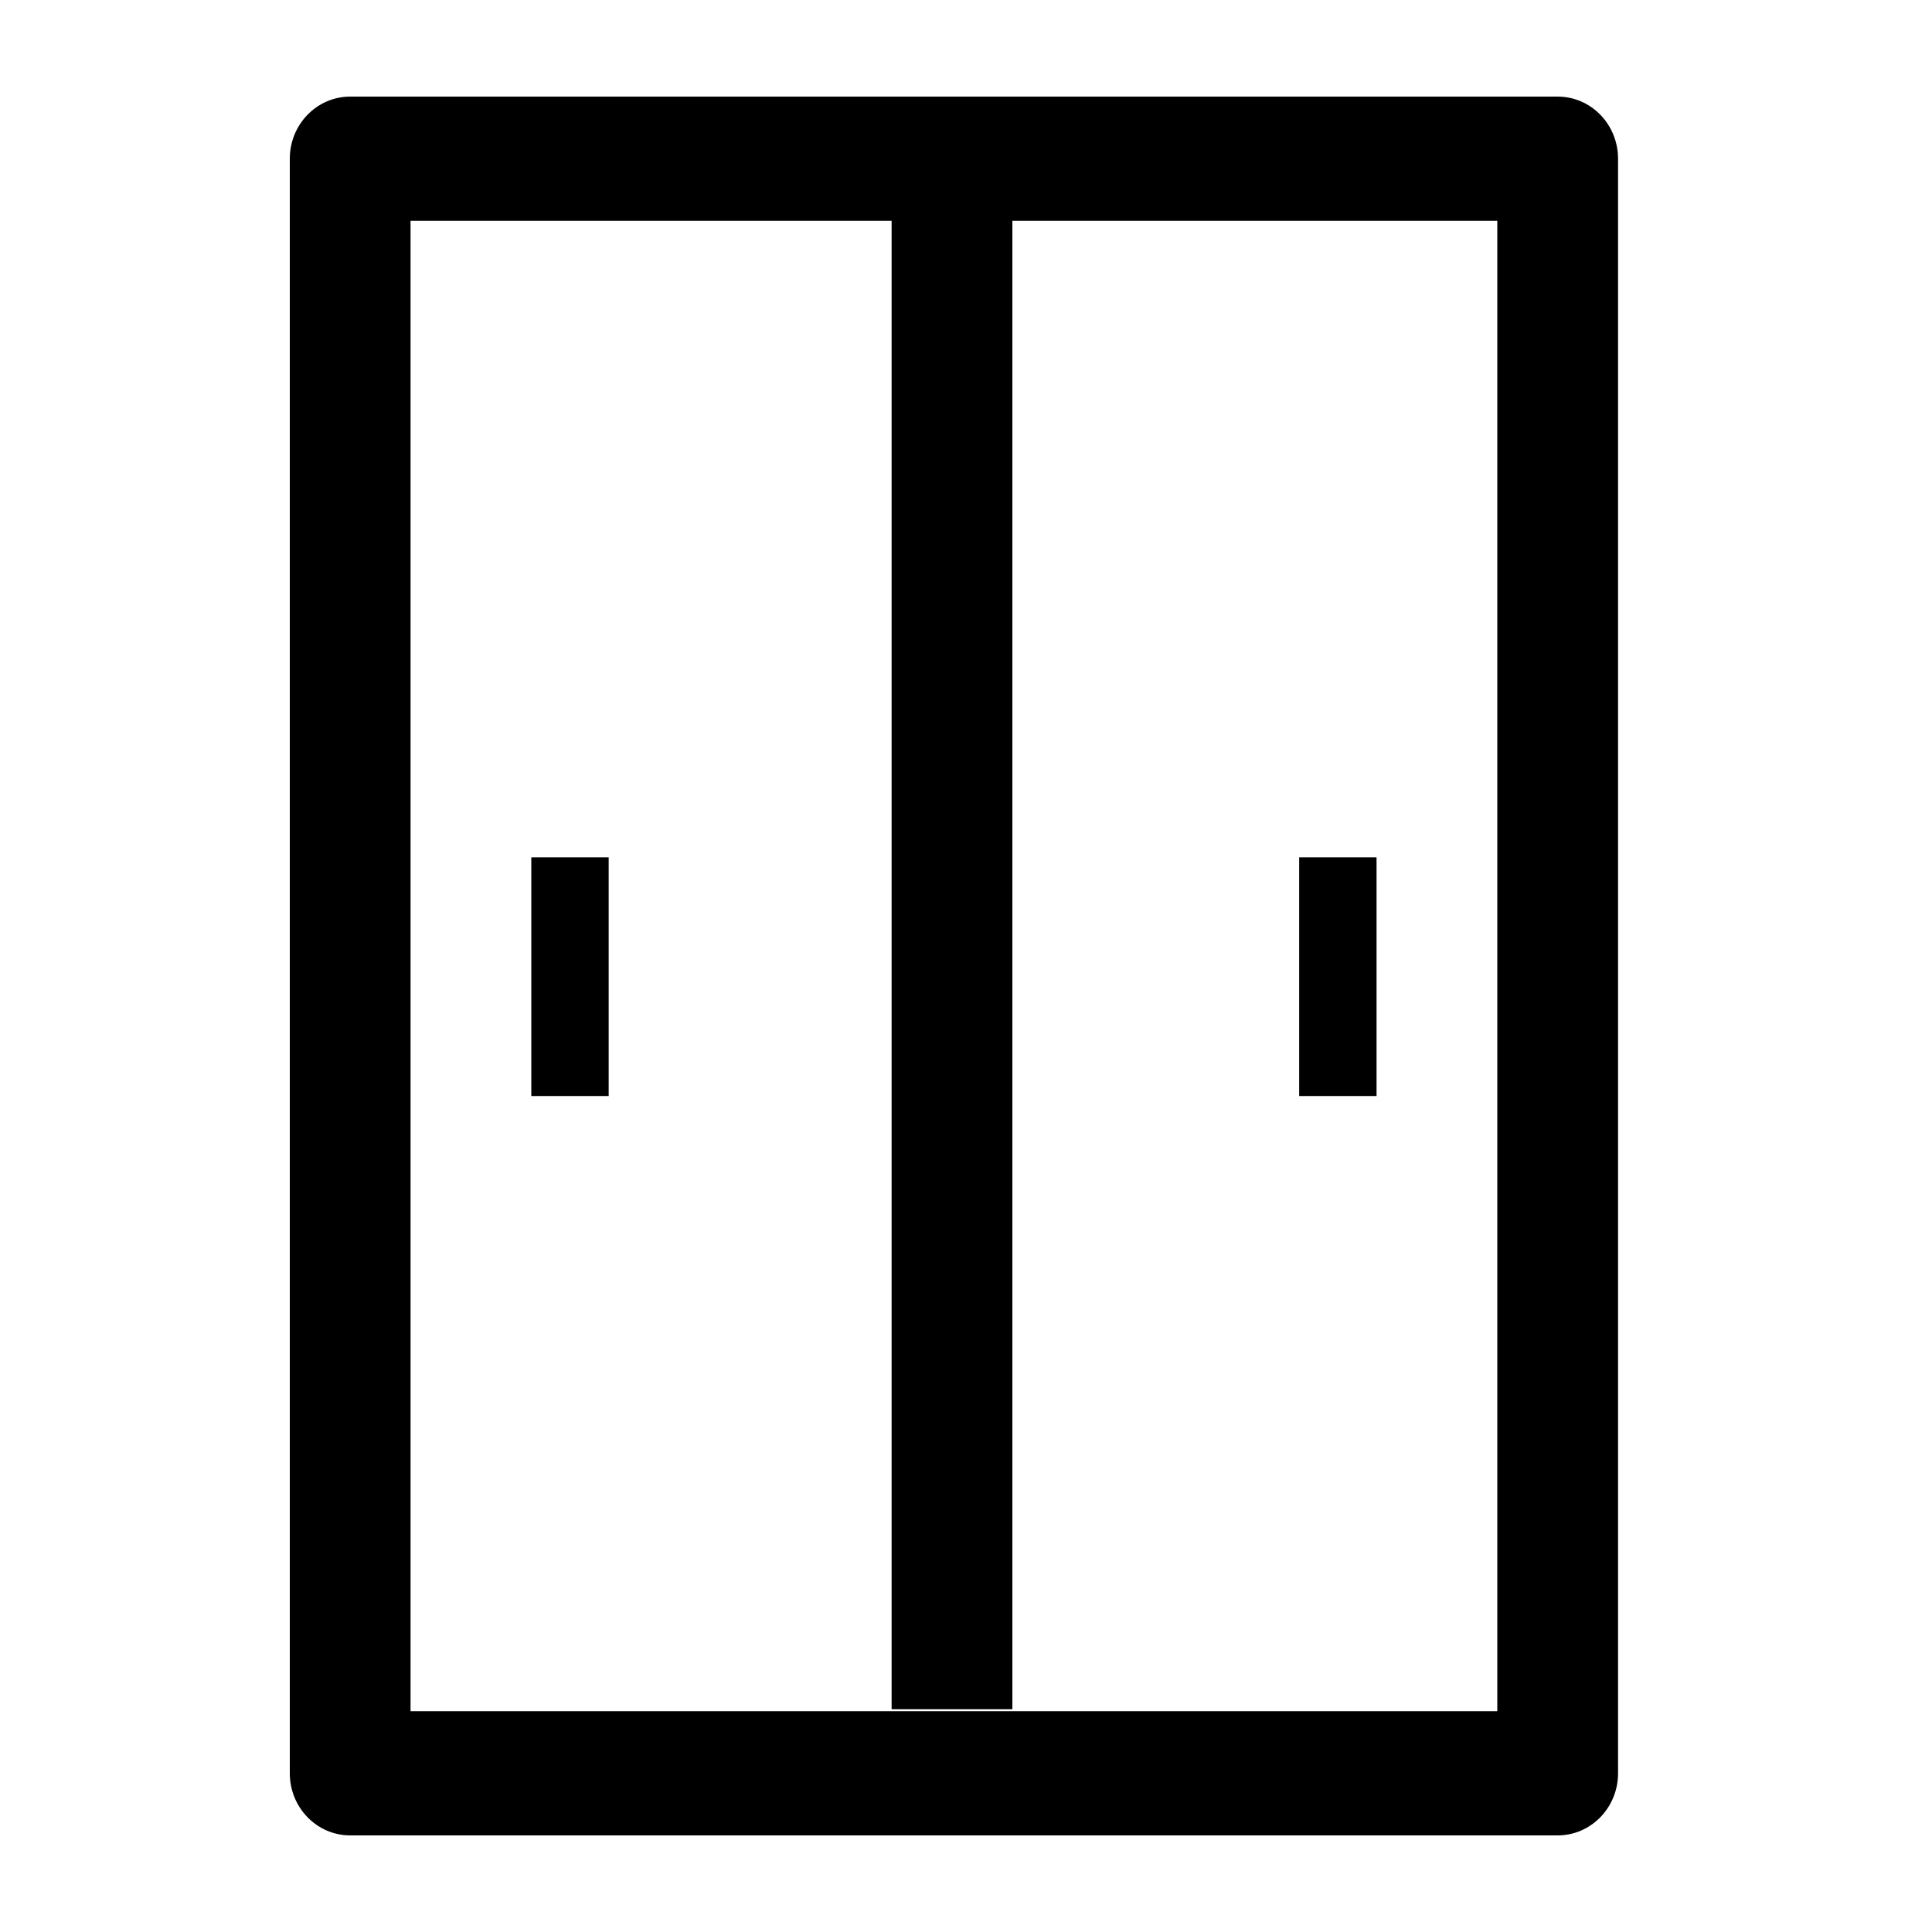 <?xml version="1.0" encoding="UTF-8"?>
<svg width="20px" height="20px" viewBox="0 0 20 20" version="1.1" xmlns="http://www.w3.org/2000/svg" xmlns:xlink="http://www.w3.org/1999/xlink">
    <!-- Generator: Sketch 55.2 (78181) - https://sketchapp.com -->
    <title>门窗设计</title>
    <desc>Created with Sketch.</desc>
    <g id="组件" stroke="none" stroke-width="1" fill-rule="evenodd">
        <g id="编组-6" transform="translate(3, 1)" fill-rule="nonzero">
            <g id="编组-2">
                <path d="M12.5,1.286 L12.5,16.714 L1.25,16.714 L1.25,1.286 L12.5,1.286 L12.5,1.286 Z M13.125,2.84217094e-14 L0.625,2.84217094e-14 C0.28,2.84217094e-14 6.47482068e-13,0.288 6.47482068e-13,0.643 L6.47482068e-13,17.357 C6.47482068e-13,17.712 0.28,18 0.625,18 L13.125,18 C13.47,18 13.75,17.712 13.75,17.357 L13.75,0.643 C13.75,0.288 13.47,2.84217094e-14 13.125,2.84217094e-14 Z" id="形状"></path>
                <path d="M7.48,1.105 L6.23,1.105 L6.23,16.694 L7.48,16.694 L7.48,1.105 Z M3.301,7.875 L2.5,7.875 L2.5,10.346 L3.301,10.346 L3.301,7.875 Z M11.25,7.875 L10.449,7.875 L10.449,10.346 L11.25,10.346 L11.25,7.875 Z" id="形状"></path>
            </g>
        </g>
    </g>
</svg>